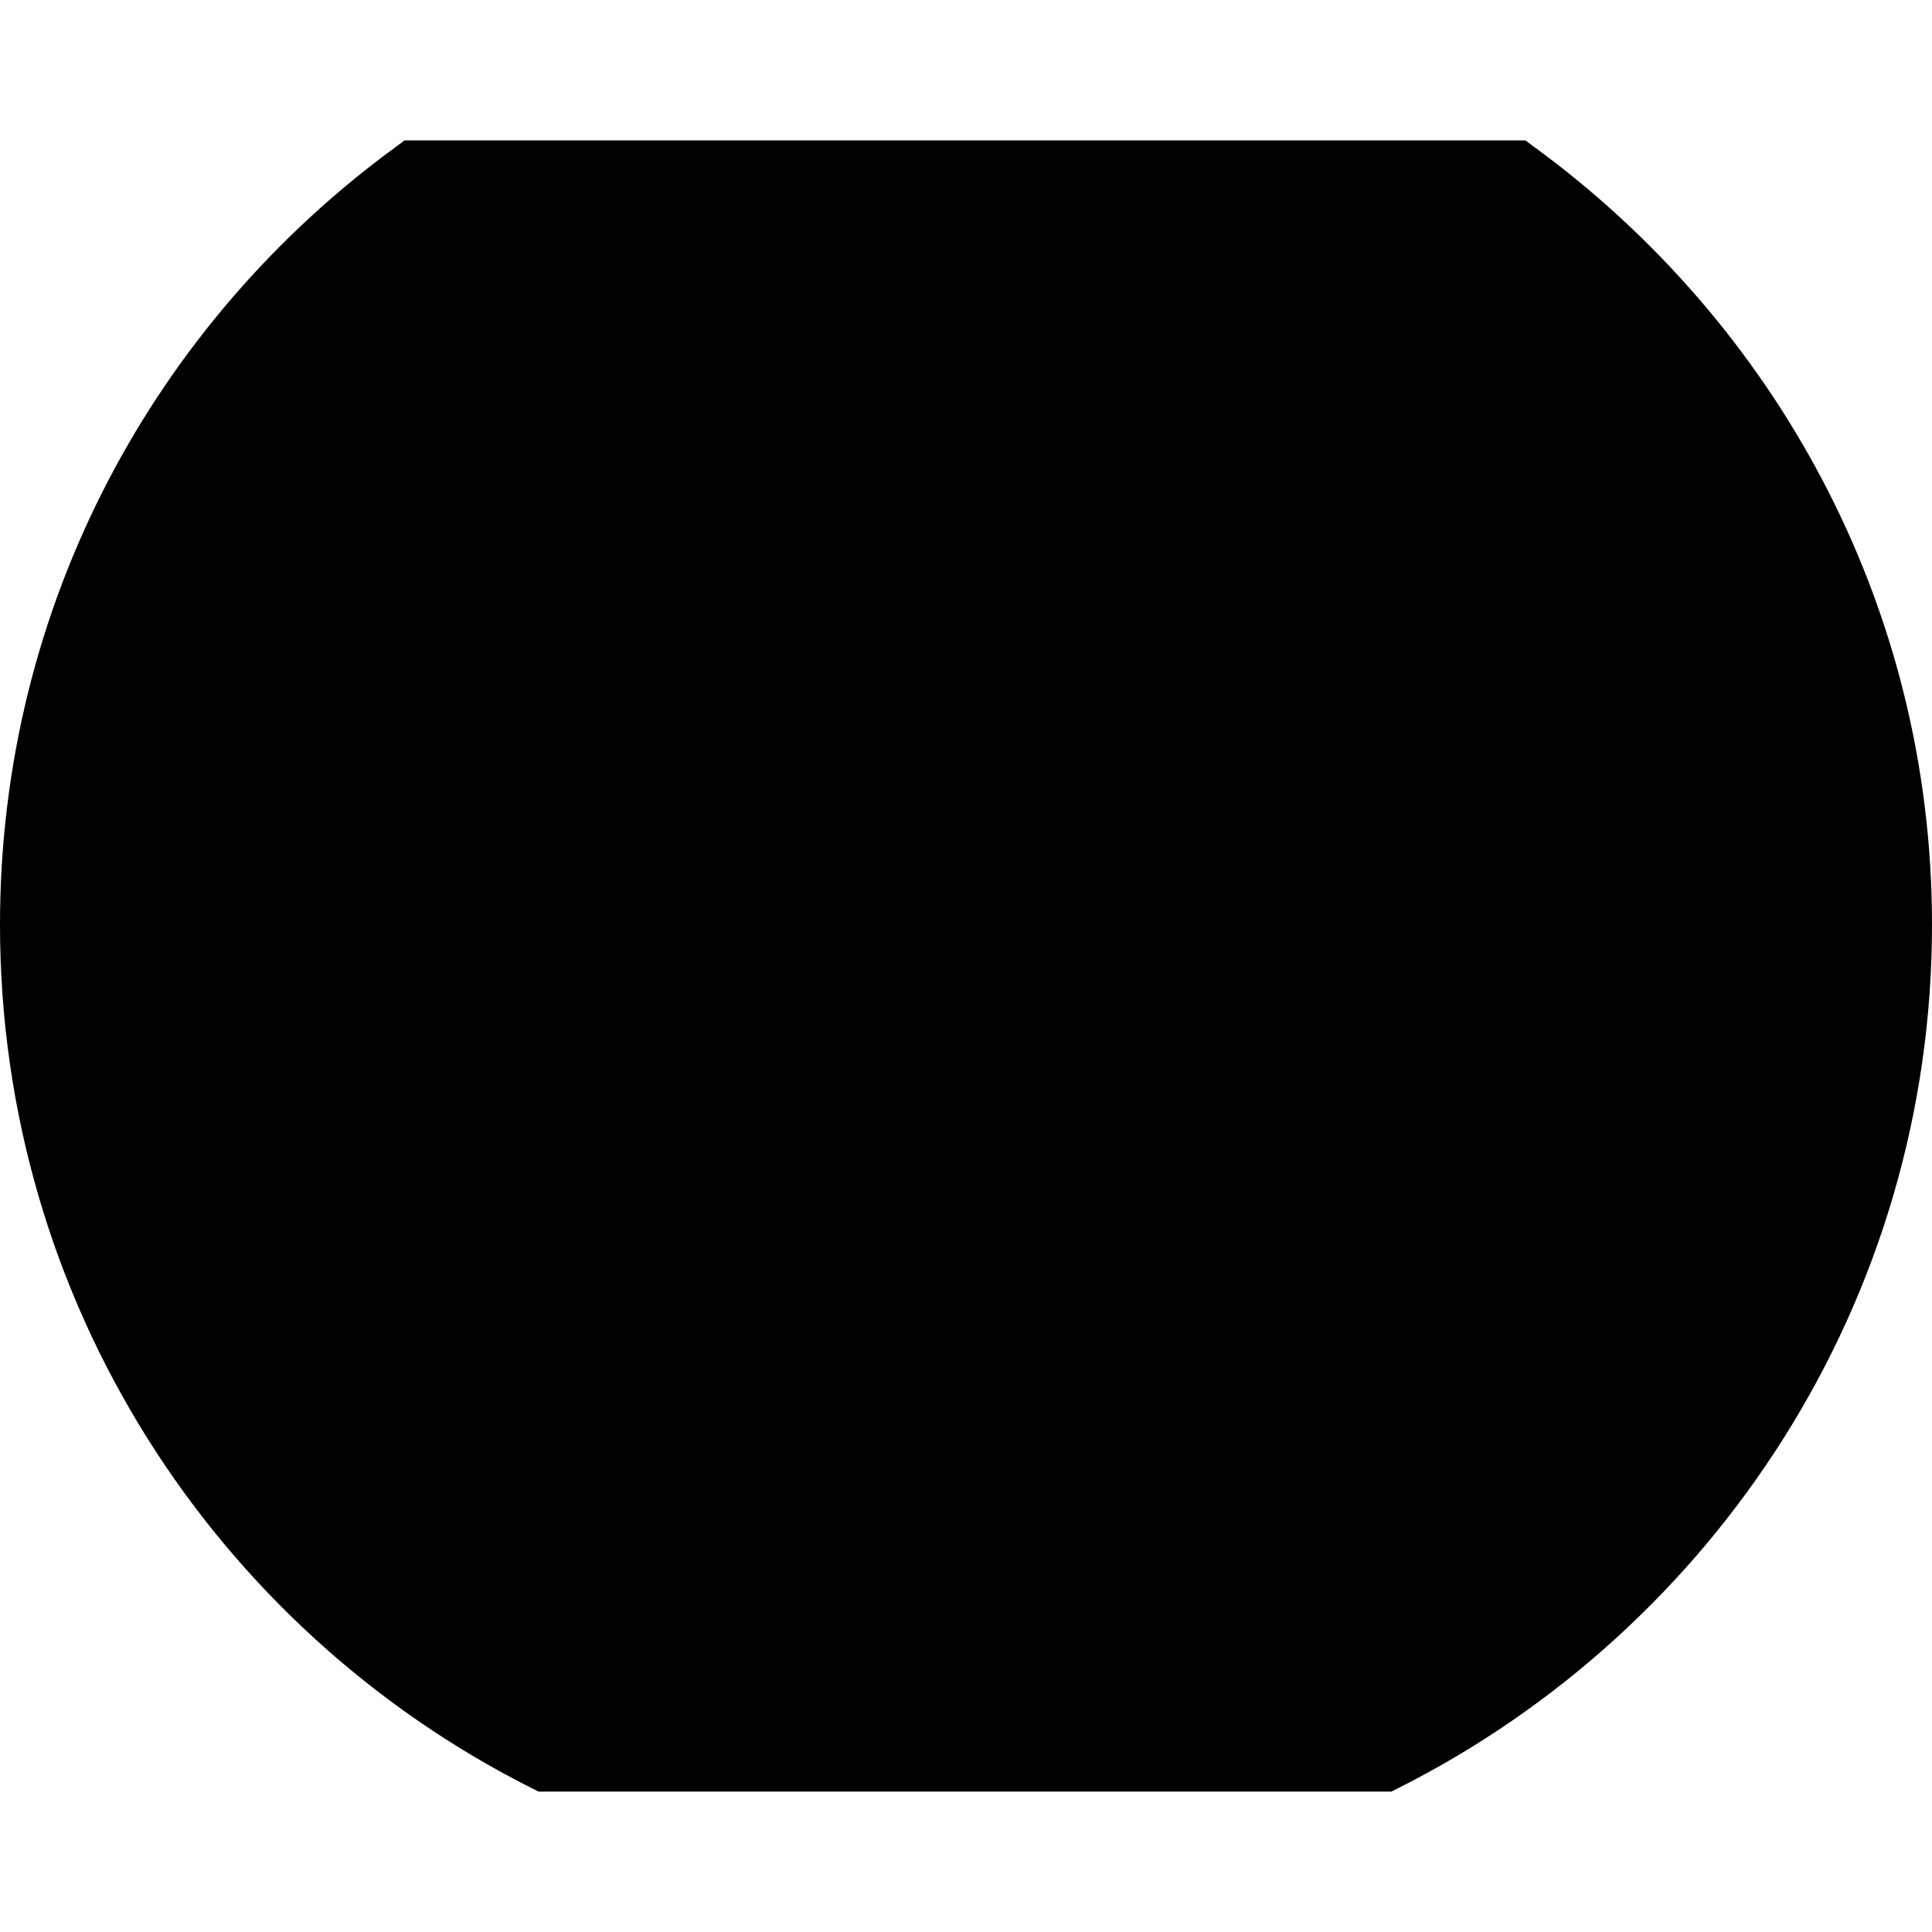<?xml version="1.0" encoding="UTF-8" standalone="no"?>
<svg
   xmlns:dc="http://purl.org/dc/elements/1.1/"
   xmlns:cc="http://creativecommons.org/ns#"
   xmlns:rdf="http://www.w3.org/1999/02/22-rdf-syntax-ns#"
   xmlns:svg="http://www.w3.org/2000/svg"
   xmlns="http://www.w3.org/2000/svg"
   xmlns:xlink="http://www.w3.org/1999/xlink"
   xmlns:sodipodi="http://sodipodi.sourceforge.net/DTD/sodipodi-0.dtd"
   xmlns:inkscape="http://www.inkscape.org/namespaces/inkscape"
   width="32"
   height="32"
   version="1.1"
   id="svg2"
   inkscape:version="0.48.2 r9819"
   sodipodi:docname="happy-plug-glyph.svg">
  <defs
     id="defs14">
    <linearGradient
       id="linearGradient3789">
      <stop
         style="stop-color:#fff9cc;stop-opacity:1;"
         offset="0"
         id="stop3791" />
      <stop
         style="stop-color:#fff391;stop-opacity:1;"
         offset="1"
         id="stop3793" />
    </linearGradient>
    <radialGradient
       inkscape:collect="always"
       xlink:href="#linearGradient3789"
       id="radialGradient3797"
       cx="9.42"
       cy="6.633"
       fx="9.42"
       fy="6.633"
       r="15"
       gradientTransform="matrix(1.429,0,0,1.164,-4.046,0.36)"
       gradientUnits="userSpaceOnUse" />
    <radialGradient
       inkscape:collect="always"
       xlink:href="#linearGradient3789"
       id="radialGradient3807"
       gradientUnits="userSpaceOnUse"
       gradientTransform="matrix(1.429,0,0,1.164,-4.046,0.36)"
       cx="9.42"
       cy="6.633"
       fx="9.42"
       fy="6.633"
       r="15" />
    <radialGradient
       inkscape:collect="always"
       xlink:href="#linearGradient3789"
       id="radialGradient3810"
       gradientUnits="userSpaceOnUse"
       gradientTransform="matrix(1.429,0,0,1.164,-4.046,0.36)"
       cx="9.42"
       cy="6.633"
       fx="9.42"
       fy="6.633"
       r="15" />
    <radialGradient
       inkscape:collect="always"
       xlink:href="#linearGradient3789"
       id="radialGradient3813"
       gradientUnits="userSpaceOnUse"
       gradientTransform="matrix(1.429,0,0,1.164,-4.046,0.36)"
       cx="9.42"
       cy="6.633"
       fx="9.42"
       fy="6.633"
       r="15" />
  </defs>
  <sodipodi:namedview
     pagecolor="#ffffff"
     bordercolor="#666666"
     borderopacity="1"
     objecttolerance="10"
     gridtolerance="10"
     guidetolerance="10"
     inkscape:pageopacity="0"
     inkscape:pageshadow="2"
     inkscape:window-width="1680"
     inkscape:window-height="987"
     id="namedview12"
     showgrid="false"
     fit-margin-top="0"
     fit-margin-left="0"
     fit-margin-right="0"
     fit-margin-bottom="0"
     inkscape:zoom="11.313708"
     inkscape:cx="23.307164"
     inkscape:cy="19.21932"
     inkscape:window-x="-8"
     inkscape:window-y="-8"
     inkscape:window-maximized="1"
     inkscape:current-layer="svg2"
     inkscape:showpageshadow="false"
     showborder="false" />
  <path
     inkscape:connector-curvature="0"
     style="font-size:medium;font-style:normal;font-variant:normal;font-weight:normal;font-stretch:normal;text-indent:0;text-align:start;text-decoration:none;line-height:normal;letter-spacing:normal;word-spacing:normal;text-transform:none;direction:ltr;block-progression:tb;writing-mode:lr-tb;text-anchor:start;baseline-shift:baseline;color:#000000;fill:#000000;fill-opacity:1;fill-rule:nonzero;stroke:none;stroke-width:1;marker:none;visibility:visible;display:inline;overflow:visible;enable-background:accumulate;font-family:Sans;-inkscape-font-specification:Sans"
     d="M 6.701,2.325 6.564,2.427 C 2.578,5.335 0,10.005 0,15.316 0,21.559 3.567,26.971 8.786,29.607 L 8.923,29.675 9.06,29.675 22.94,29.675 23.043,29.675 23.179,29.607 C 28.399,26.971 32,21.559 32,15.316 32,10.005 29.387,5.335 25.402,2.427 L 25.265,2.325 25.094,2.325 6.906,2.325 6.701,2.325 z"
     id="path2991" />
</svg>
